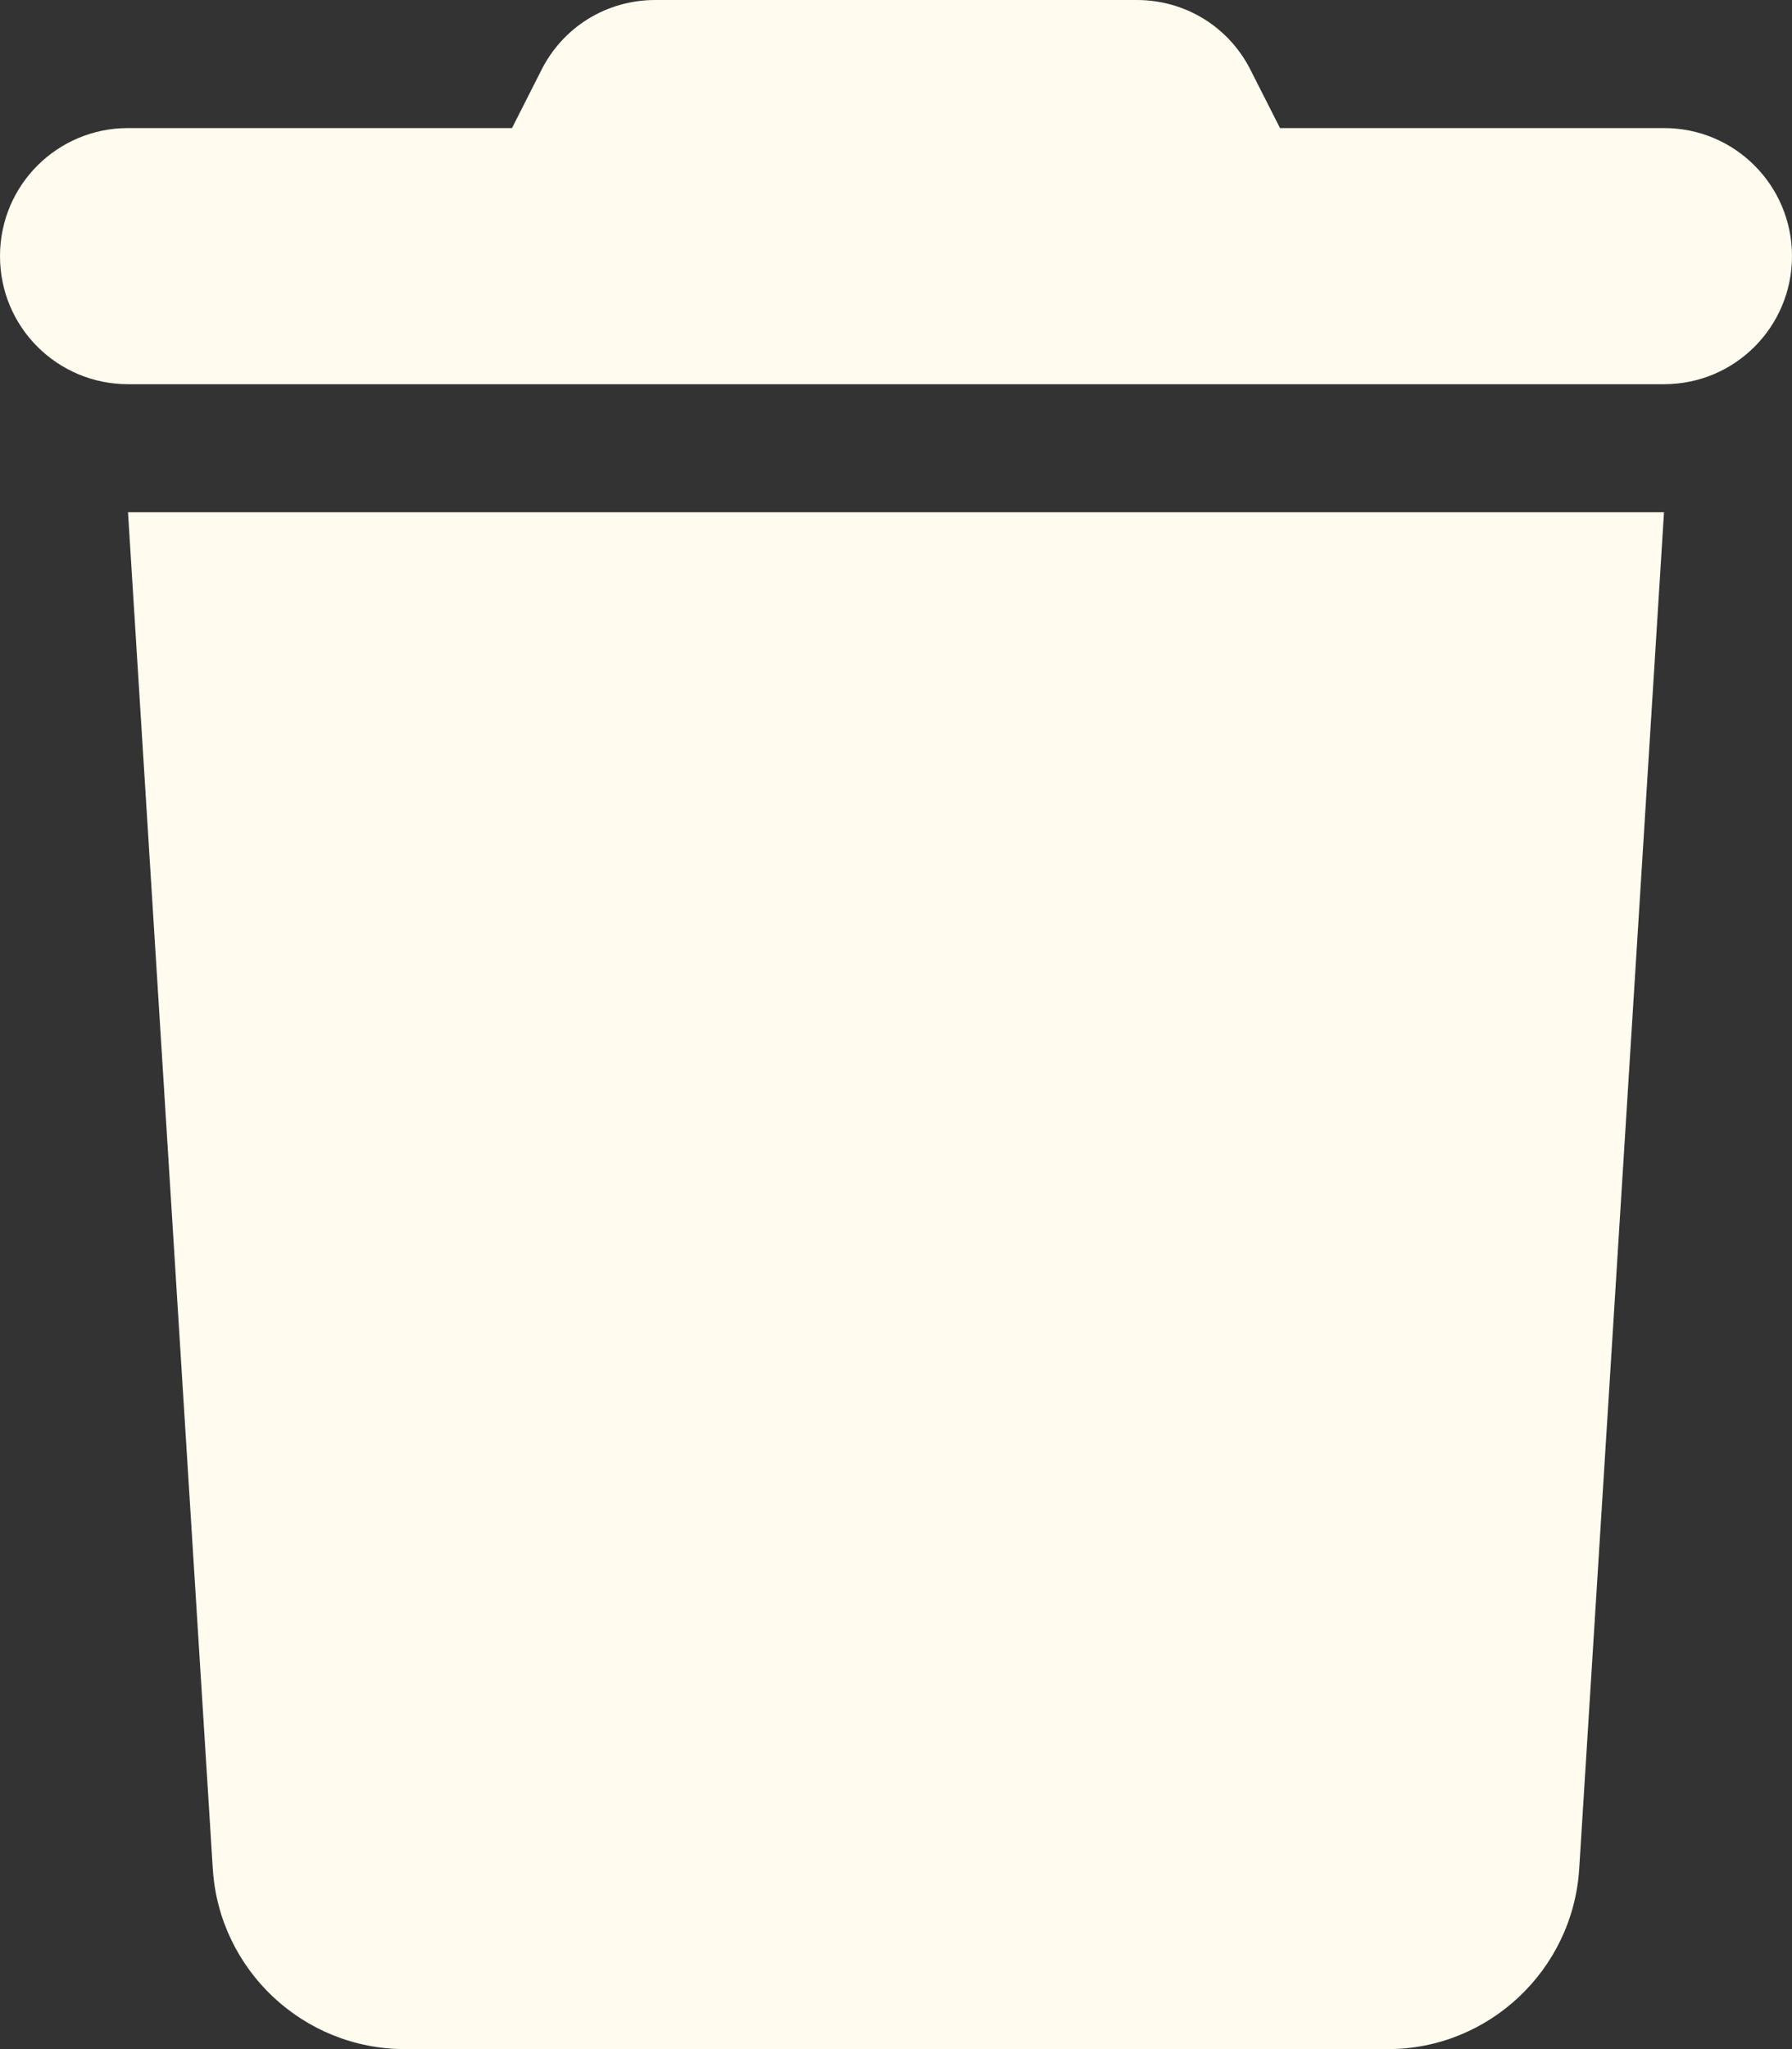 <?xml version="1.0" encoding="utf-8"?>
<!-- Generator: Adobe Illustrator 26.4.1, SVG Export Plug-In . SVG Version: 6.00 Build 0)  -->
<svg version="1.1" id="Слой_1" xmlns="http://www.w3.org/2000/svg" xmlns:xlink="http://www.w3.org/1999/xlink" x="0px" y="0px"
	 viewBox="0 0 224 256" style="enable-background:new 0 0 224 256;" xml:space="preserve">
<rect x="0" y="0" width="224" height="256" fill="#333333" stroke="none"/>
<style type="text/css">
	.st0{fill:#FFFBEF;}
</style>
<path class="st0" d="M67.6,8.9L64,16H16C7.2,16,0,23.1,0,32s7.2,16,16,16h192c8.9,0,16-7.2,16-16s-7.1-16-16-16h-48l-3.6-7.1
	c-2.7-5.5-8.2-8.9-14.3-8.9H81.9C75.8,0,70.3,3.4,67.6,8.9z M208,64H16l10.6,169.5c0.8,12.6,11.3,22.5,24,22.5h122.9
	c12.6,0,23.1-9.9,23.9-22.5L208,64z"/>
</svg>
